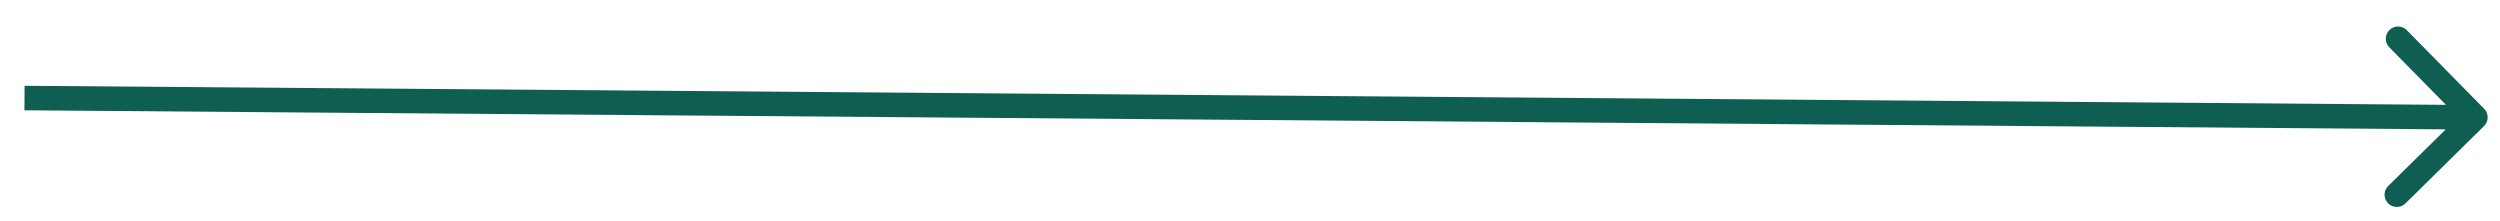 <svg width="102" height="9" viewBox="0 0 102 9" fill="none" xmlns="http://www.w3.org/2000/svg">
<path d="M101.348 5.144C101.544 4.95 101.547 4.633 101.353 4.437L98.196 1.23C98.003 1.033 97.686 1.03 97.489 1.224C97.293 1.418 97.29 1.734 97.484 1.931L100.29 4.782L97.439 7.588C97.242 7.782 97.24 8.098 97.434 8.295C97.627 8.492 97.944 8.494 98.141 8.301L101.348 5.144ZM0.996 4.5L100.993 5.287L101.001 4.287L1.004 3.5L0.996 4.5Z" fill="#0E5F51"/>
</svg>
